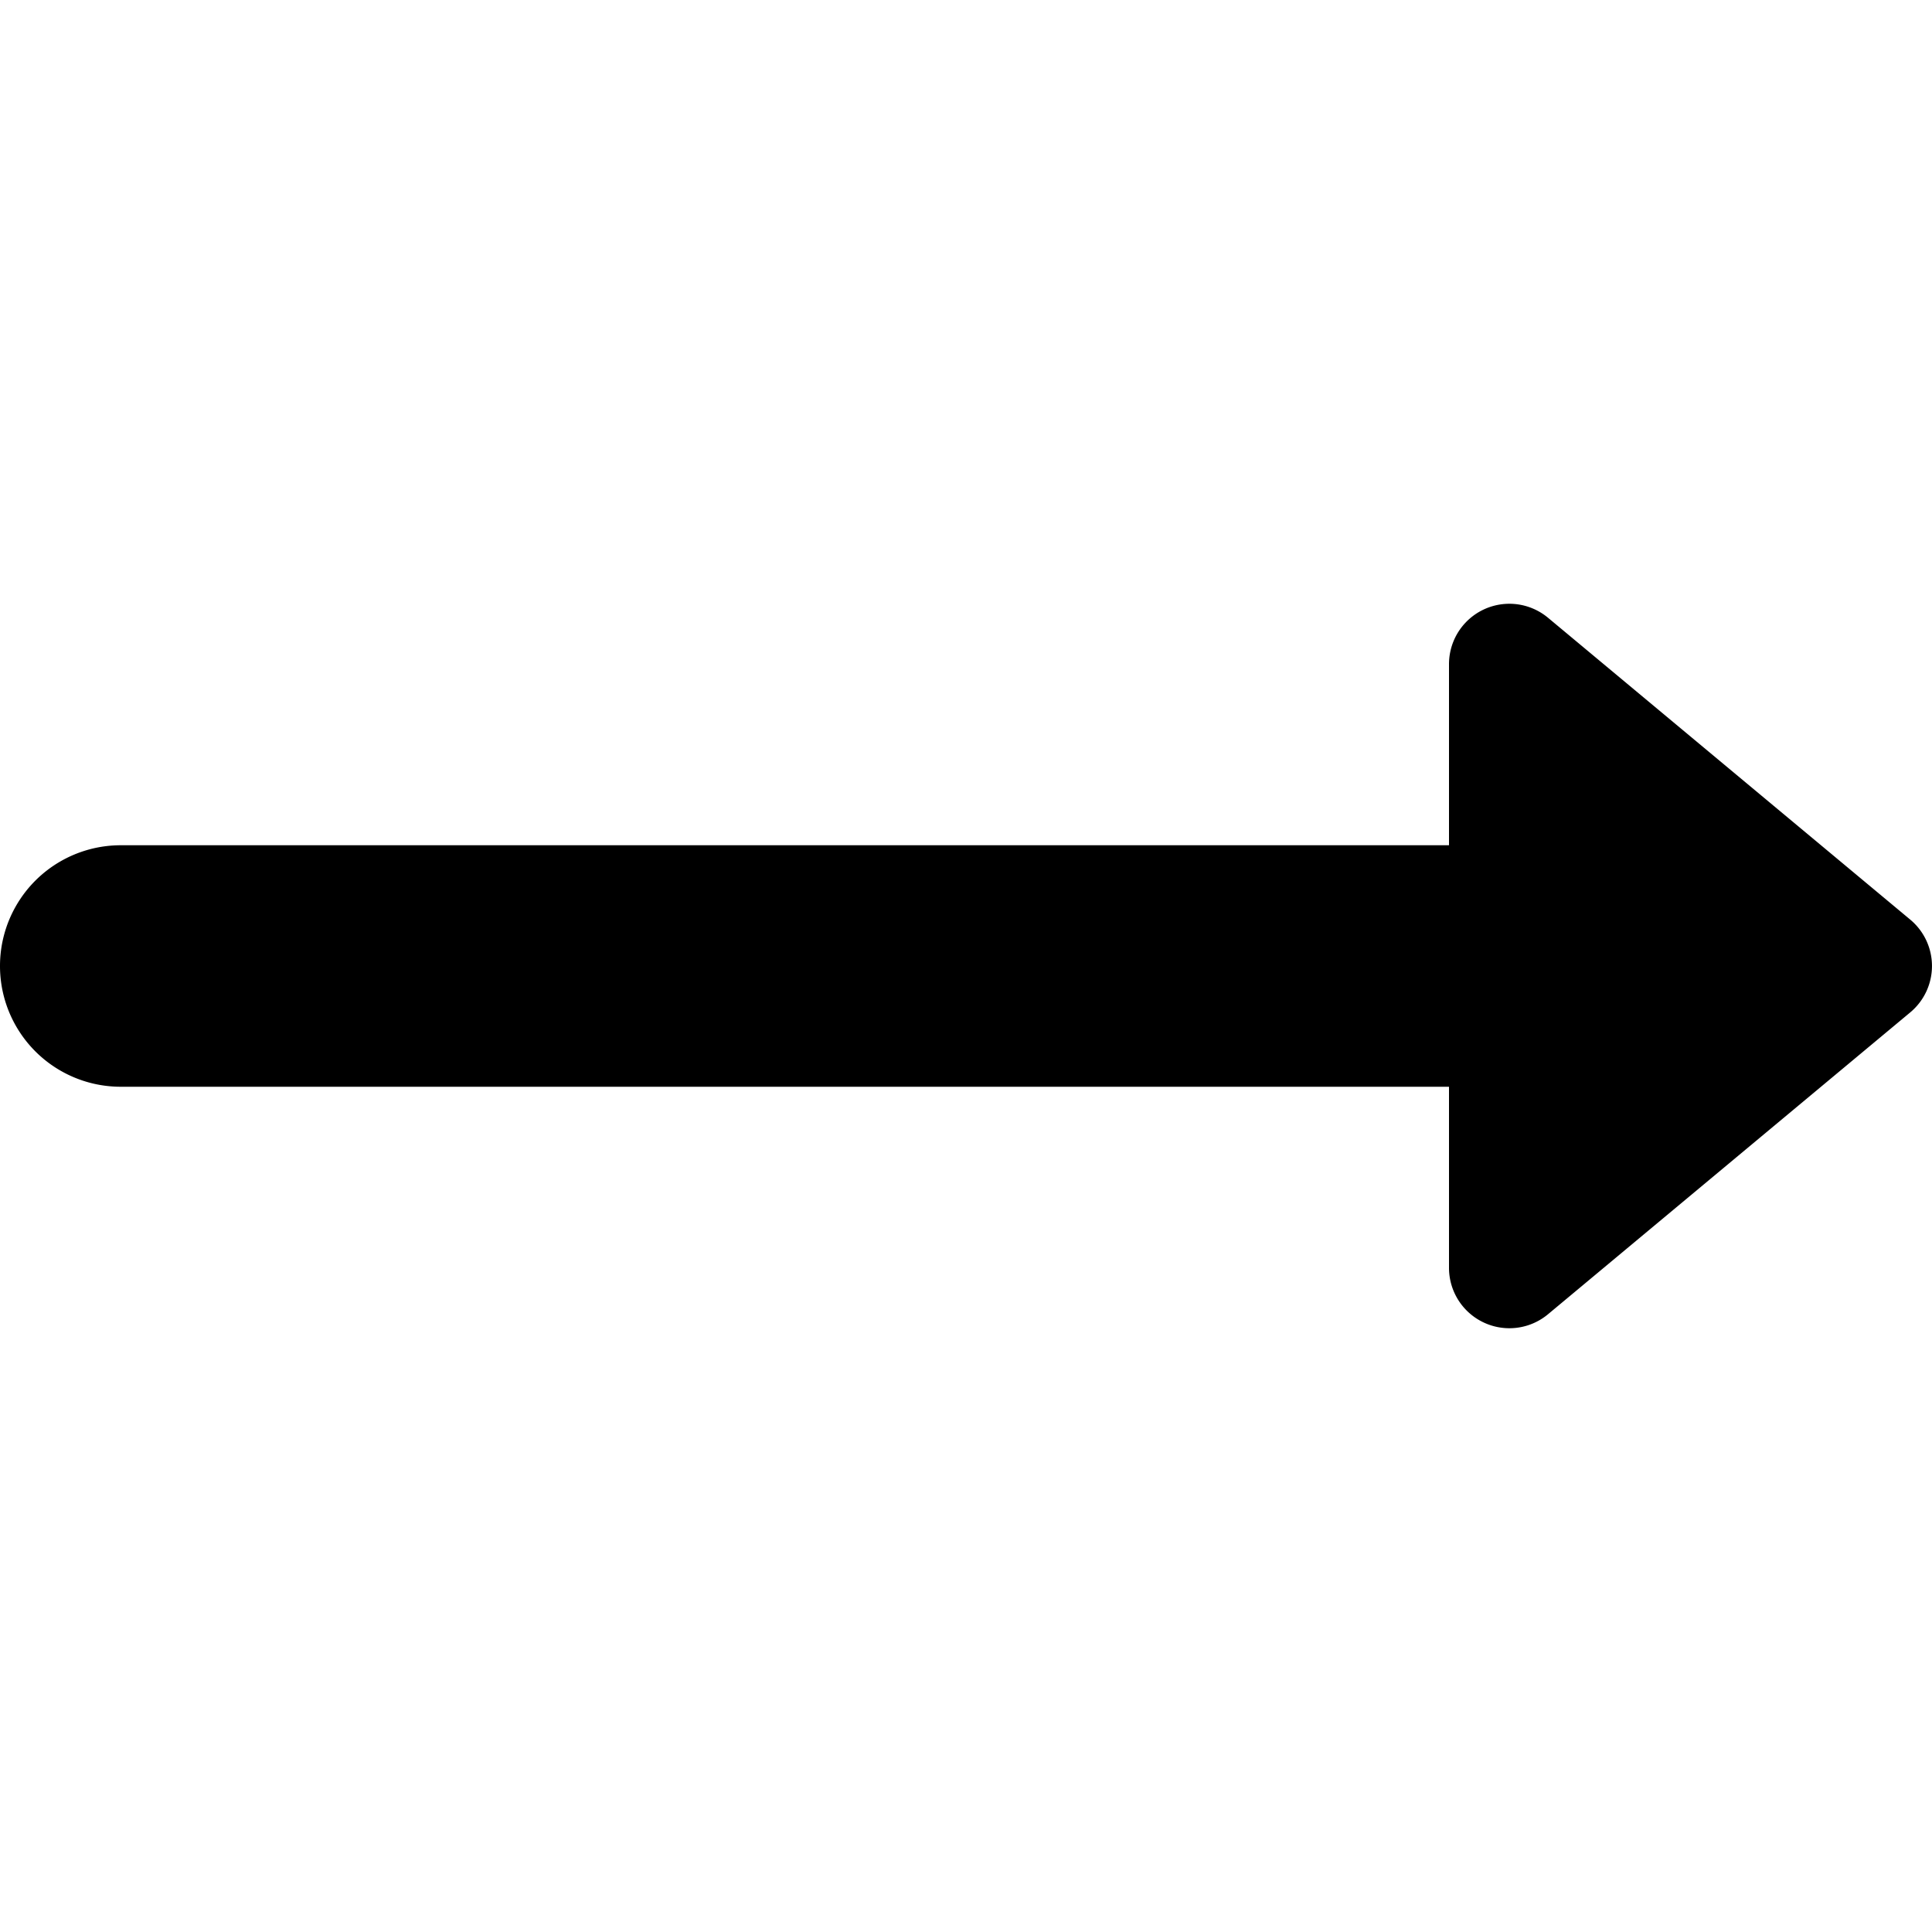 <svg width="16" height="16" viewBox="0 0 16 16" xmlns="http://www.w3.org/2000/svg"><path d="M12 7.002V5.5a.5.5 0 0 1 .82-.384l3 2.5a.5.5 0 0 1 0 .768l-3 2.5A.5.5 0 0 1 12 10.5V9H1a1 1 0 1 1 0-2h11z"/></svg>